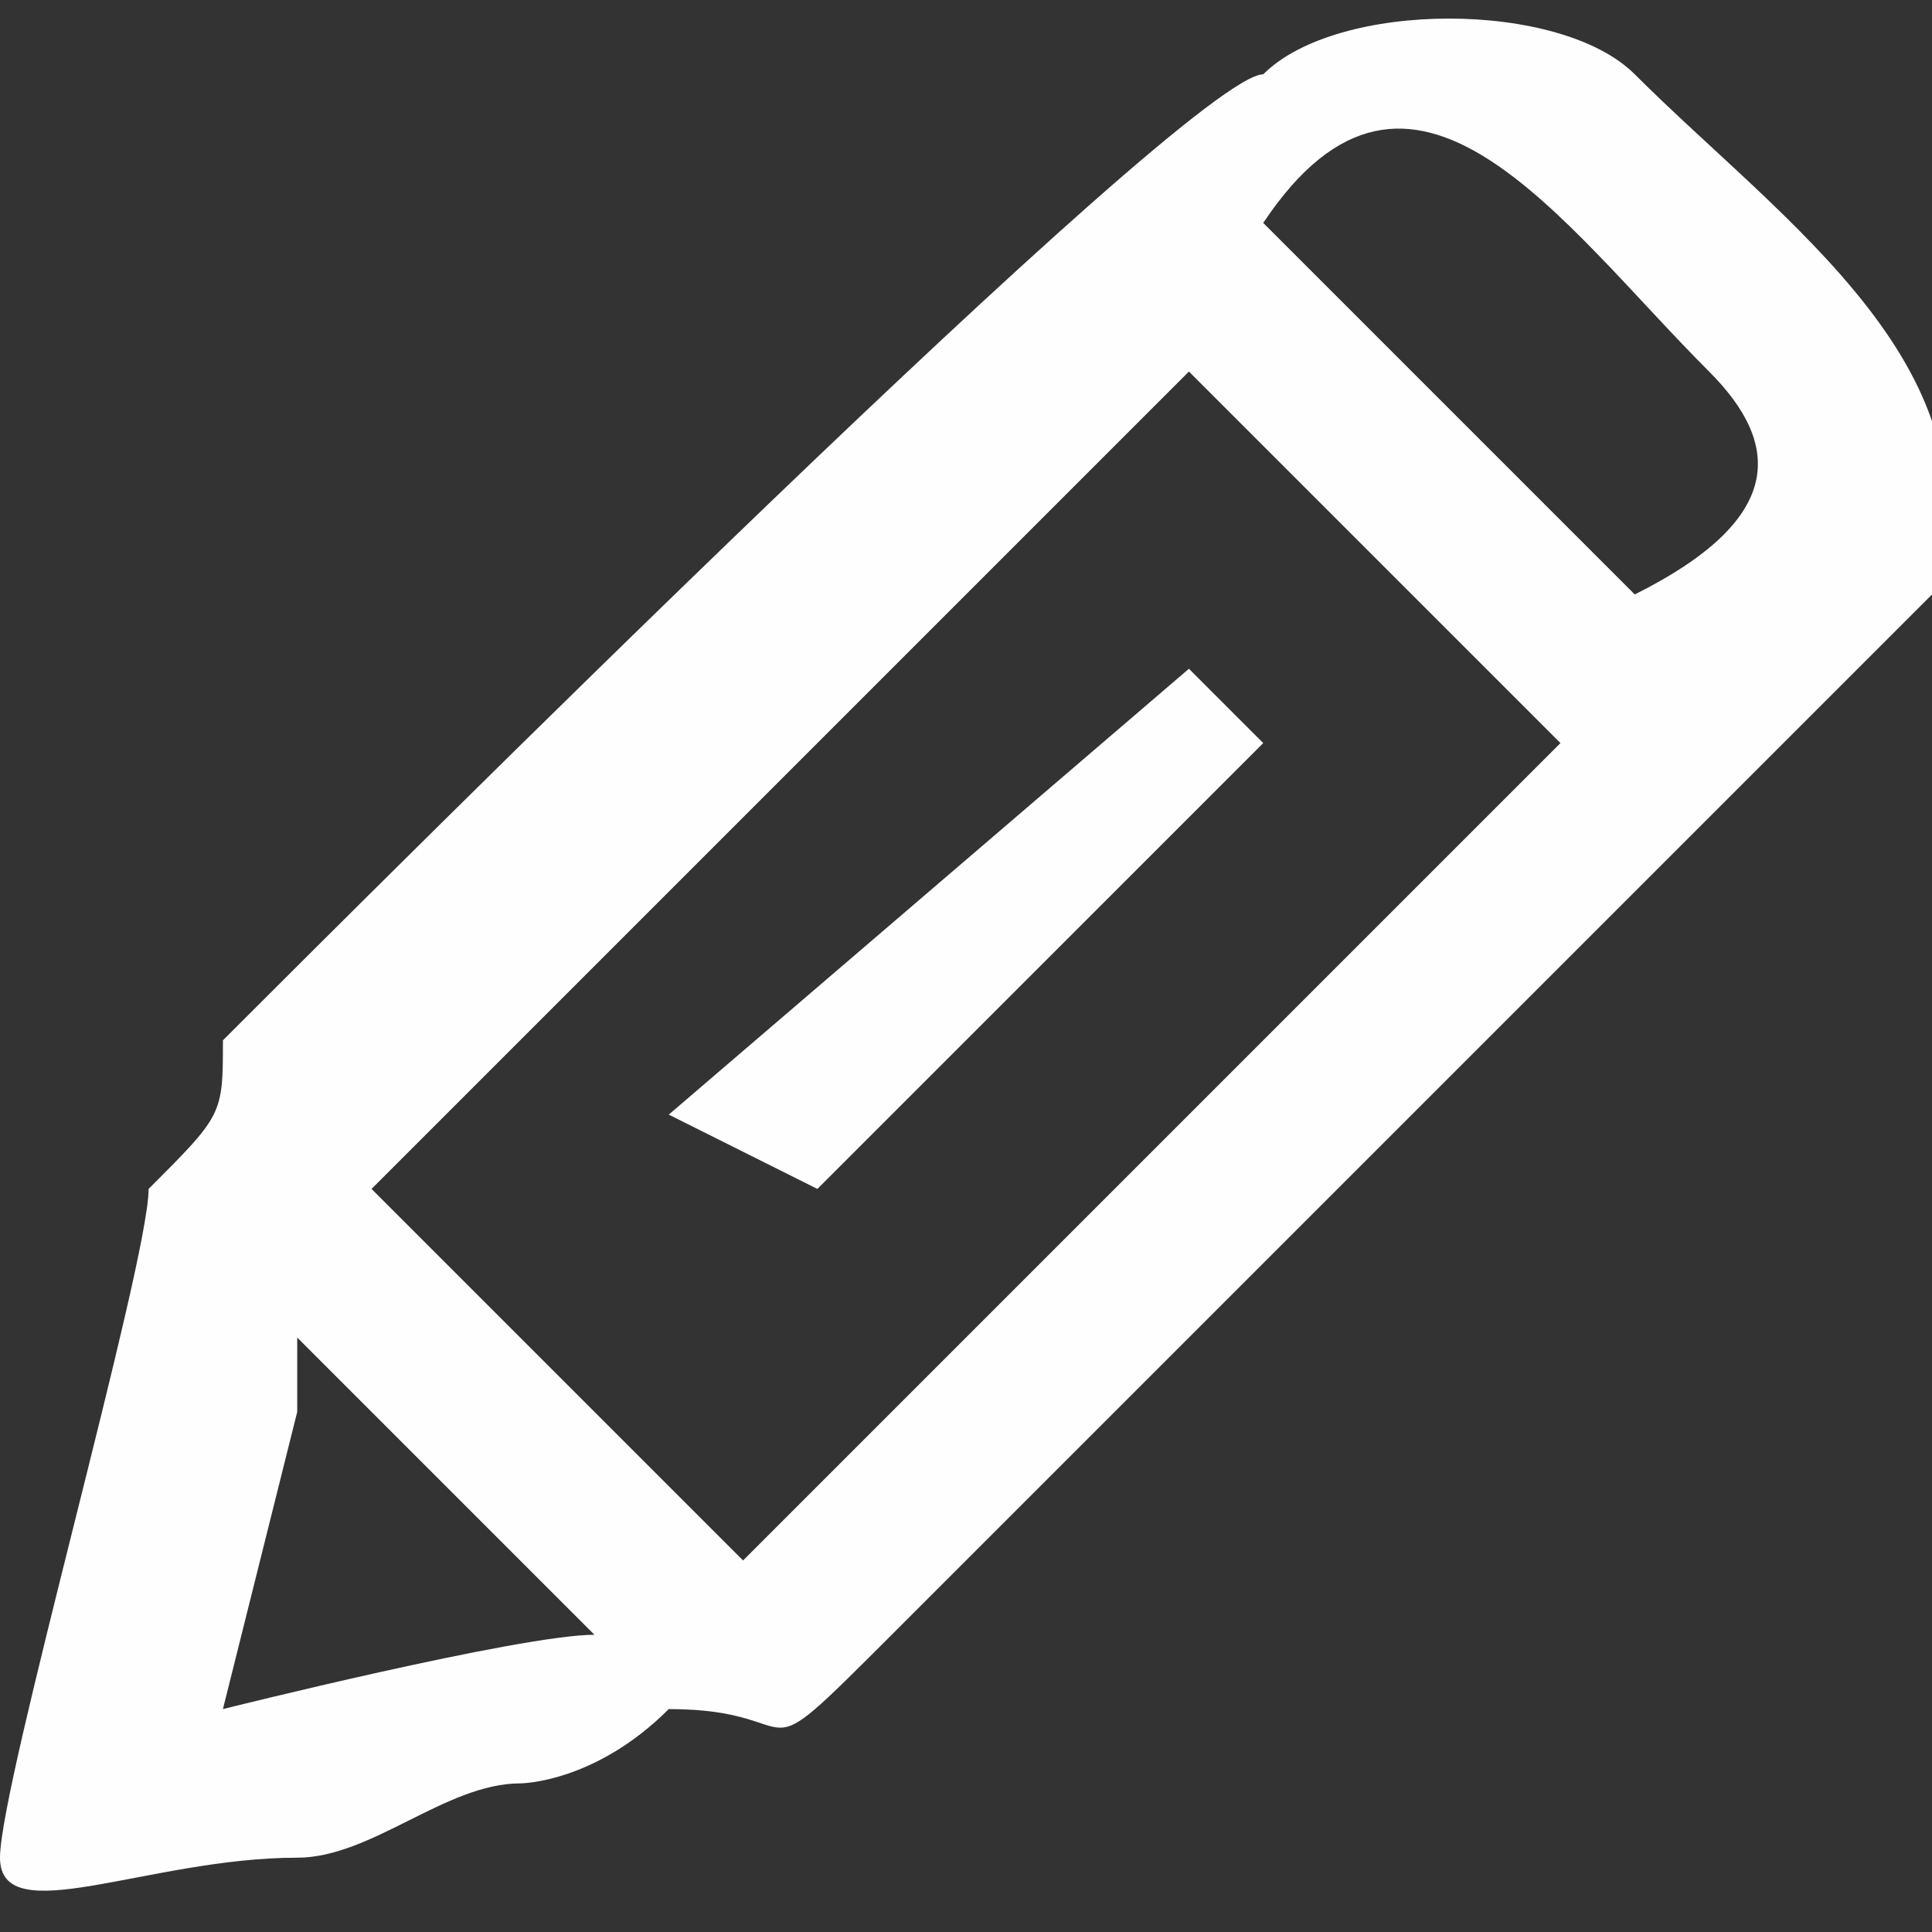 <?xml version="1.0" encoding="UTF-8"?>
<!DOCTYPE svg PUBLIC "-//W3C//DTD SVG 1.1//EN" "http://www.w3.org/Graphics/SVG/1.1/DTD/svg11.dtd">
<!-- Creator: CorelDRAW 2020 (64 Bit) -->
<svg xmlns="http://www.w3.org/2000/svg" xml:space="preserve" width="10px" height="10px" version="1.1" style="shape-rendering:geometricPrecision; text-rendering:geometricPrecision; image-rendering:optimizeQuality; fill-rule:evenodd; clip-rule:evenodd"
viewBox="0 0 0.26 0.26"
 xmlns:xlink="http://www.w3.org/1999/xlink"
 xmlns:xodm="http://www.corel.com/coreldraw/odm/2003">
 <rect x="0" y="0" width="0.26" height="0.26" fill="#333333" stroke="none"/>
 <defs>
  <style type="text/css">
   <![CDATA[
    .fil0 {fill:#FEFEFE}
   ]]>
  </style>
 </defs>
 <g id="Camada_x0020_1">
  <g id="_1486373340896">
   <path class="fil0" d="M0.03 0.23l0.01 -0.04c0,0 0,-0.01 0,-0.01l0.04 0.04c-0.01,0 -0.05,0.01 -0.05,0.01zm0.07 -0.02l-0.05 -0.05 0.11 -0.11 0.05 0.05 -0.11 0.11zm0.07 -0.18c0.02,-0.03 0.04,0 0.06,0.02 0.01,0.01 0.01,0.02 -0.01,0.03l-0.05 -0.05zm-0.17 0.22c0,0.01 0.02,0 0.04,0 0.01,0 0.02,-0.01 0.03,-0.01 0,0 0.01,0 0.02,-0.01 0.02,0 0.01,0.01 0.03,-0.01l0.12 -0.12c0.01,-0.01 0.01,-0.01 0.02,-0.02 0.01,-0.03 -0.02,-0.05 -0.04,-0.07 -0.01,-0.01 -0.04,-0.01 -0.05,0 -0.01,0 -0.12,0.11 -0.14,0.13 0,0.01 0,0.01 -0.01,0.02 0,0.01 -0.02,0.08 -0.02,0.09z"/>
   <polygon class="fil0" points="0.09,0.15 0.11,0.16 0.17,0.1 0.16,0.09 "/>
  </g>
 </g>
</svg>
